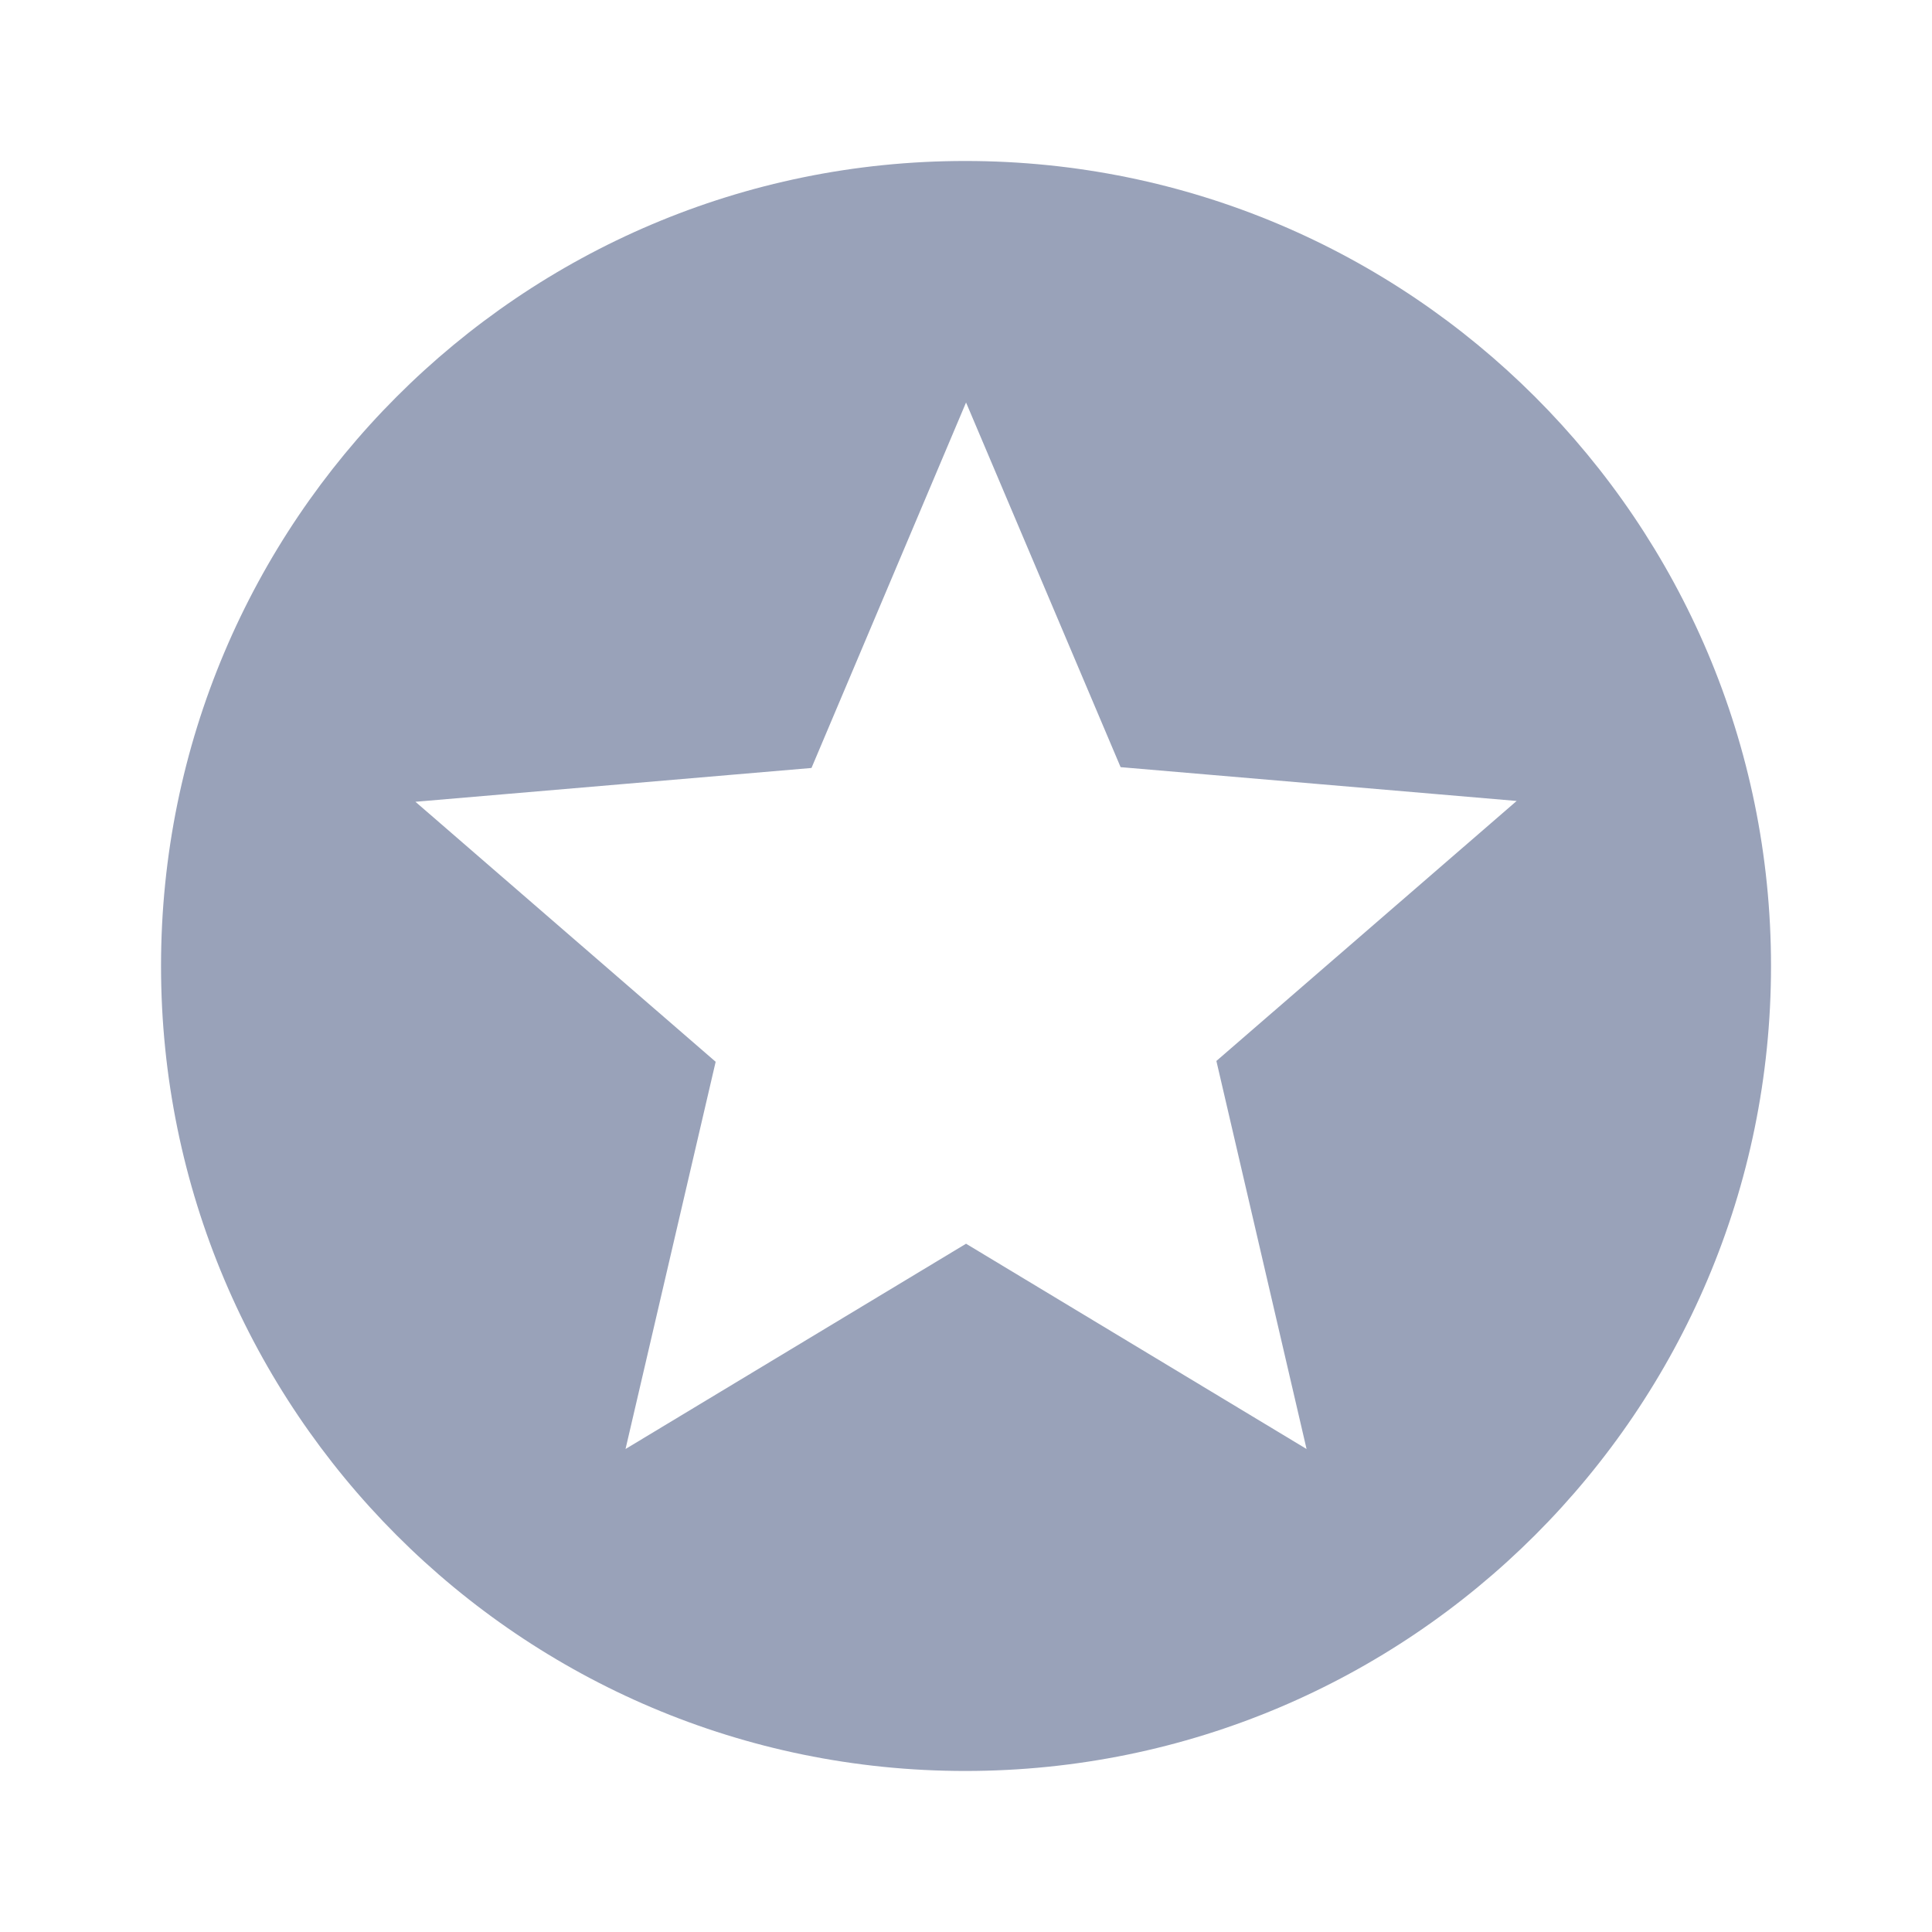 <svg width="40" height="40" viewBox="0 0 40 40" fill="none" xmlns="http://www.w3.org/2000/svg">
<g clip-path="url(#clip0_441_198)">
<path d="M19.984 3.333C10.784 3.333 3.334 10.8 3.334 20C3.334 29.2 10.784 36.666 19.984 36.666C29.201 36.666 36.667 29.2 36.667 20C36.667 10.8 29.201 3.333 19.984 3.333ZM27.051 30L20.001 25.75L12.951 30L14.817 21.983L8.601 16.6L16.801 15.9L20.001 8.333L23.201 15.883L31.401 16.583L25.184 21.966L27.051 30Z" fill="#99A2B9"/>
</g>
<defs>
<clipPath id="clip0_441_198">
<rect width="40" height="40" fill="white"/>
</clipPath>
</defs>
</svg>
